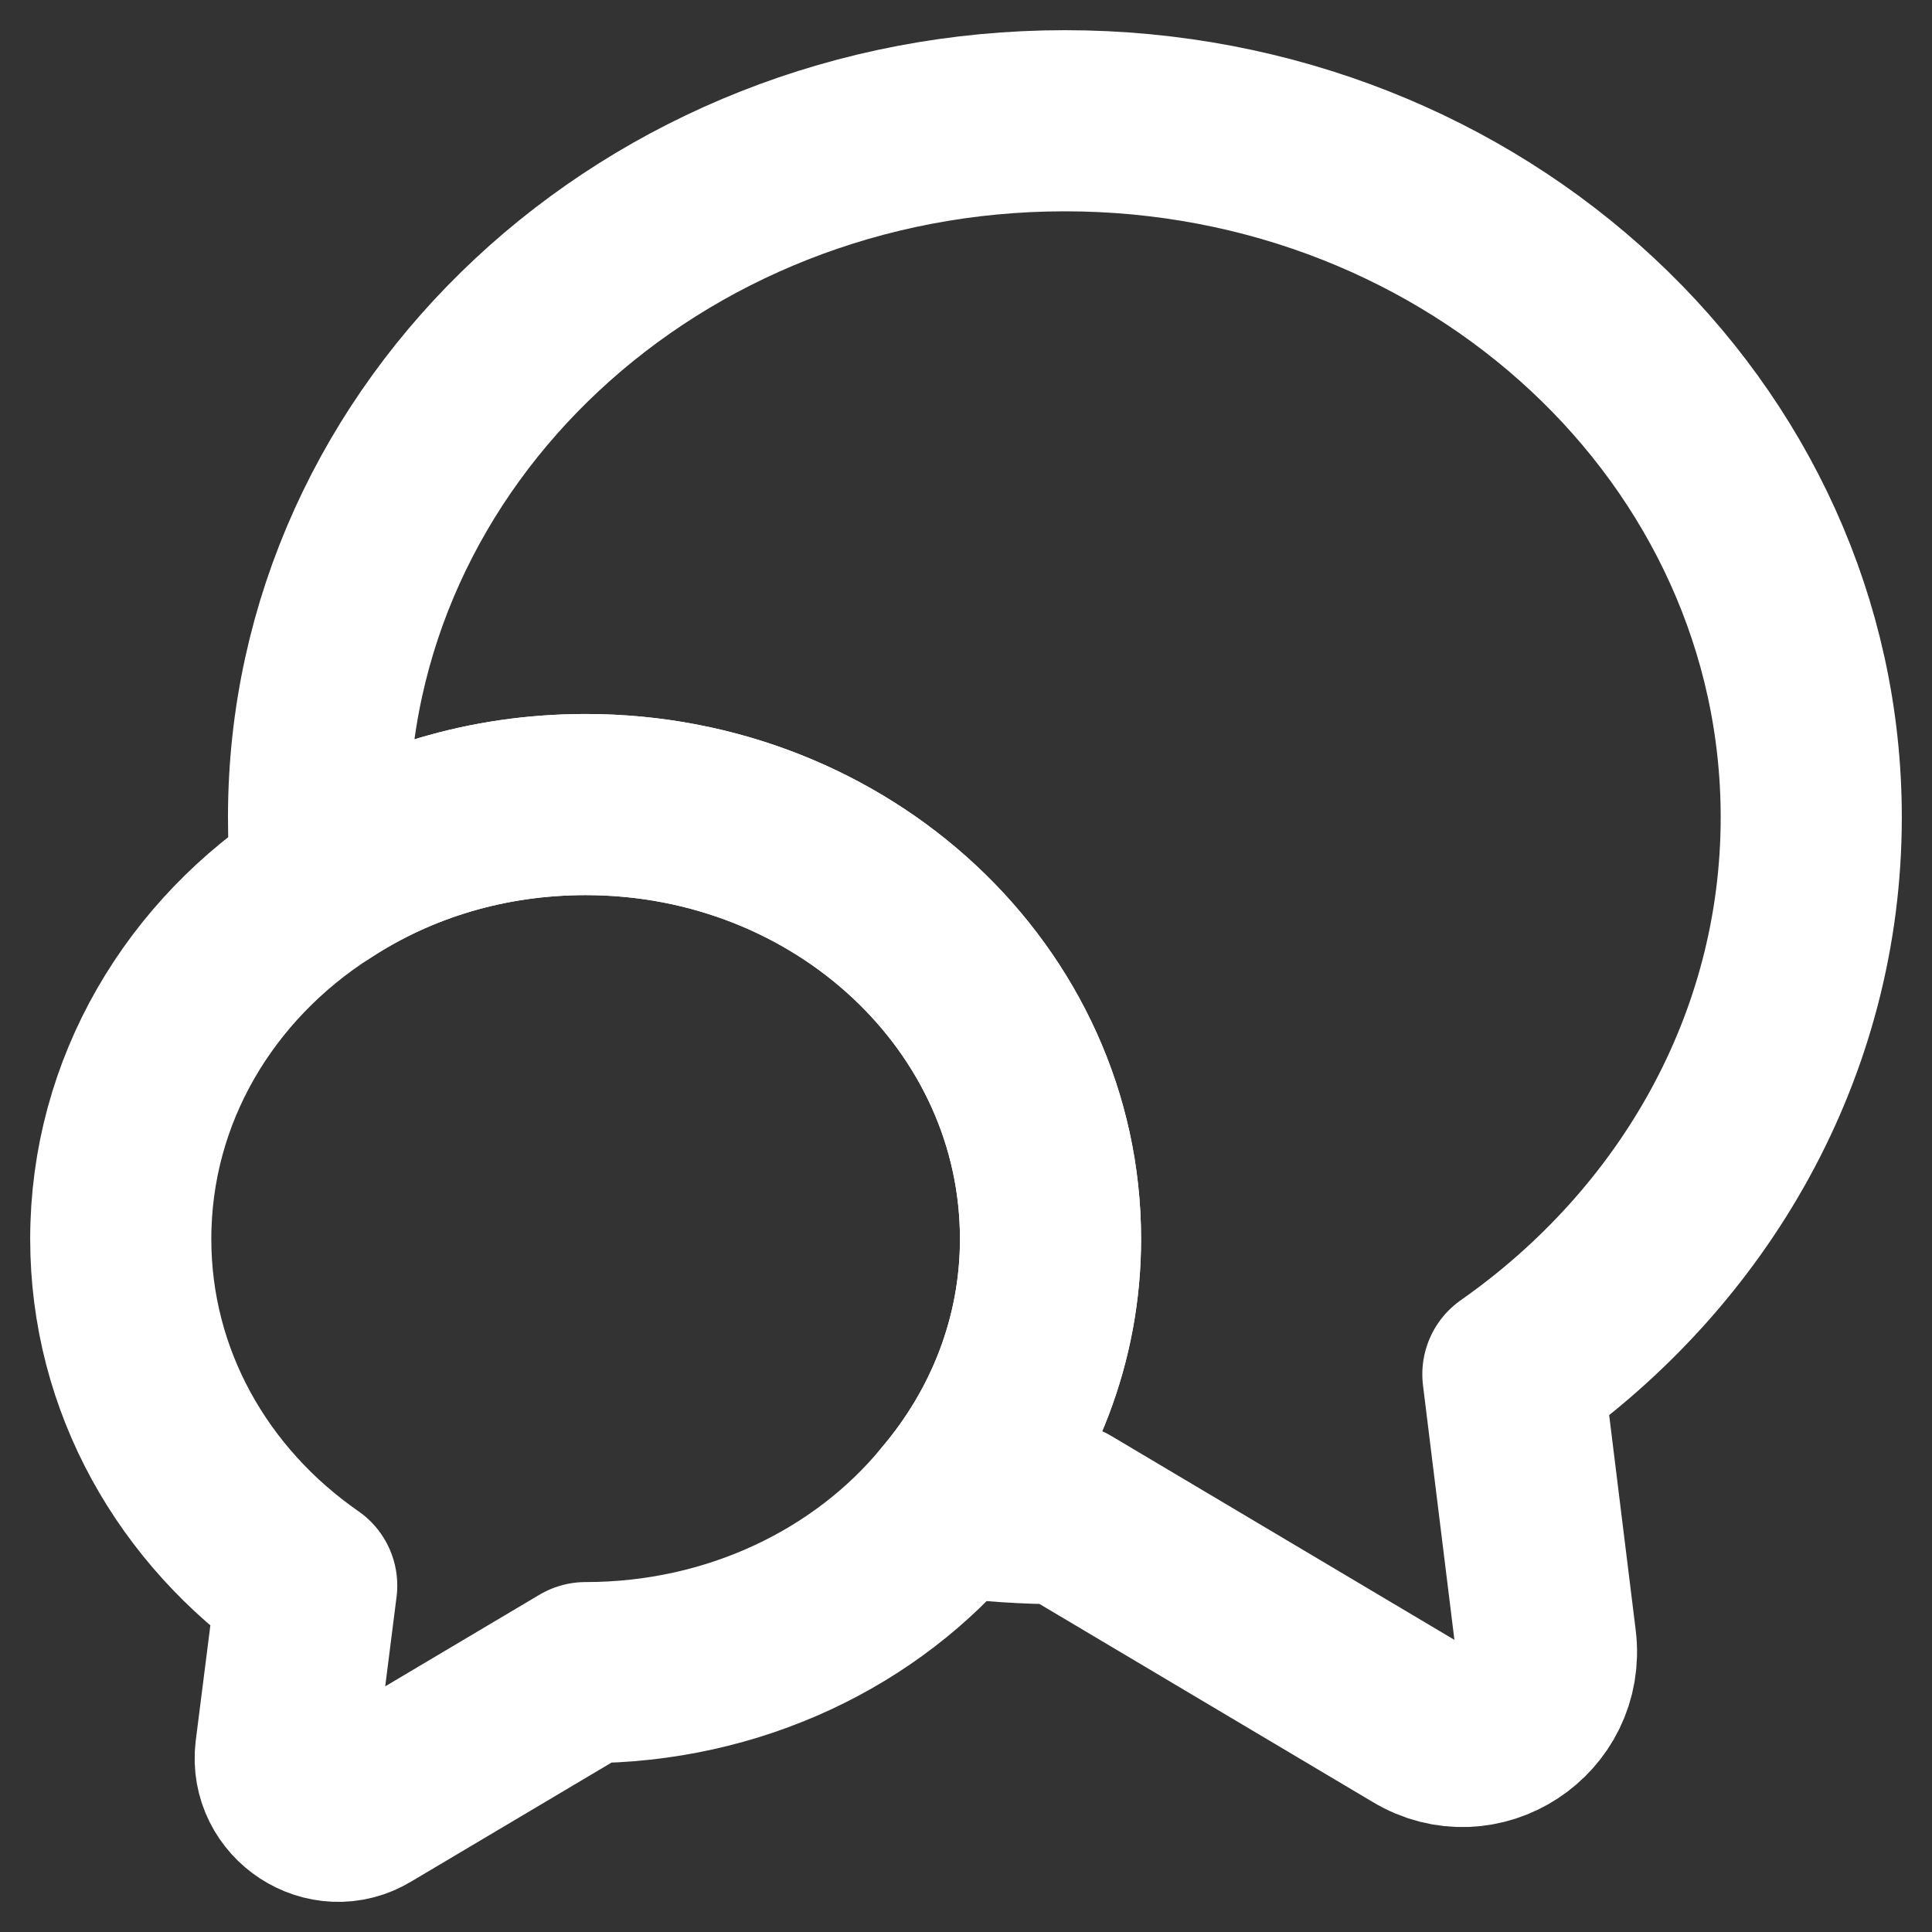 <svg width="16" height="16" viewBox="0 0 16 16" fill="none" xmlns="http://www.w3.org/2000/svg">
<rect x="0" y="0" width="16" height="16" fill="#333333" stroke="none"/>
<g id="icon">
<path id="Vector" d="M12.529 11.381L12.802 13.593C12.872 14.174 12.249 14.58 11.752 14.279L8.819 12.536C8.497 12.536 8.182 12.515 7.874 12.473C8.392 11.864 8.7 11.094 8.7 10.261C8.7 8.273 6.978 6.663 4.85 6.663C4.038 6.663 3.289 6.894 2.666 7.3C2.645 7.125 2.638 6.95 2.638 6.768C2.638 3.583 5.403 1 8.819 1C12.235 1 15 3.583 15 6.768C15 8.658 14.027 10.331 12.529 11.381Z" stroke="white" stroke-width="1.5" stroke-linecap="round" stroke-linejoin="round"/>
<path id="Vector_2" d="M8.7 10.261C8.7 11.094 8.392 11.864 7.874 12.473C7.181 13.313 6.082 13.852 4.85 13.852L3.023 14.937C2.715 15.126 2.323 14.867 2.365 14.51L2.54 13.131C1.602 12.48 1 11.437 1 10.261C1 9.029 1.658 7.944 2.666 7.3C3.289 6.894 4.038 6.663 4.85 6.663C6.978 6.663 8.7 8.273 8.7 10.261Z" stroke="white" stroke-width="1.5" stroke-linecap="round" stroke-linejoin="round"/>
</g>
</svg>
